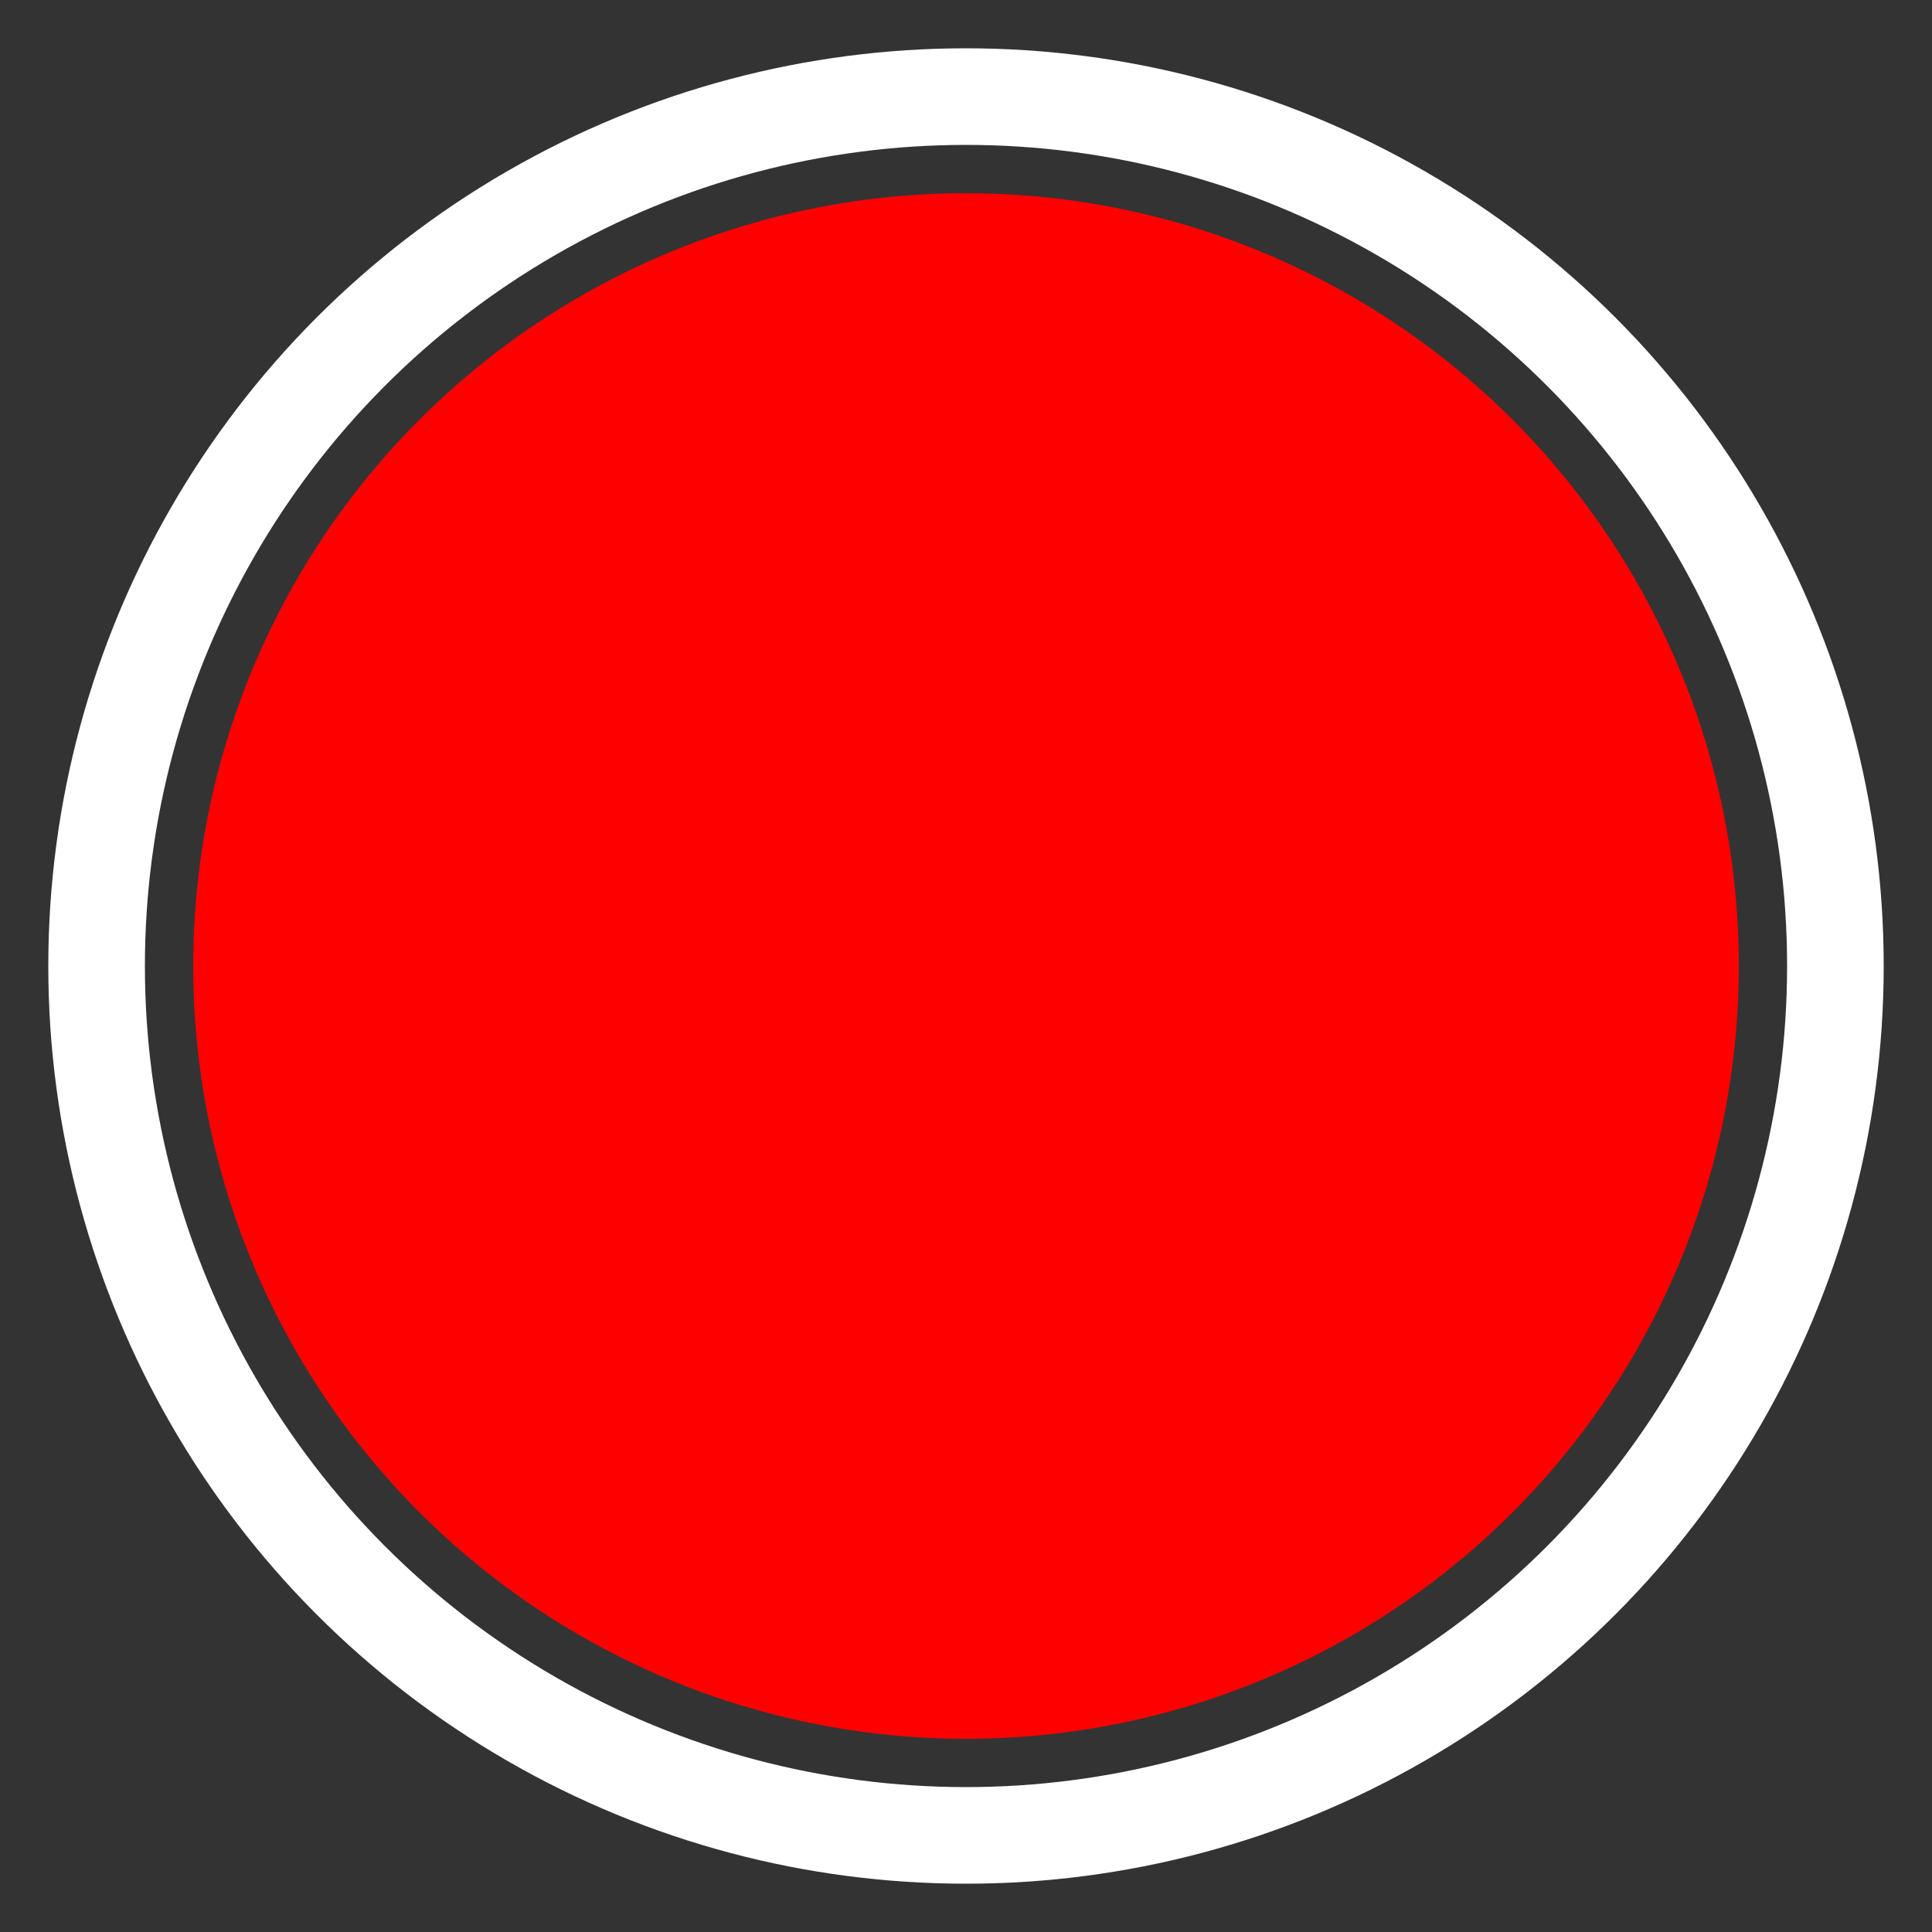 <svg xmlns="http://www.w3.org/2000/svg" width="100" height="100" viewBox="0 0 100 100">
  <rect x="0" y="0" width="100" height="100" fill="#333333" stroke="none"/>
  <!-- White outline -->
  <circle cx="50" cy="50" r="45" fill="none" stroke="#ffffff" stroke-width="5"/>
  <!-- Filled shape -->
  <circle cx="50" cy="50" r="40" fill="red"/>
</svg>